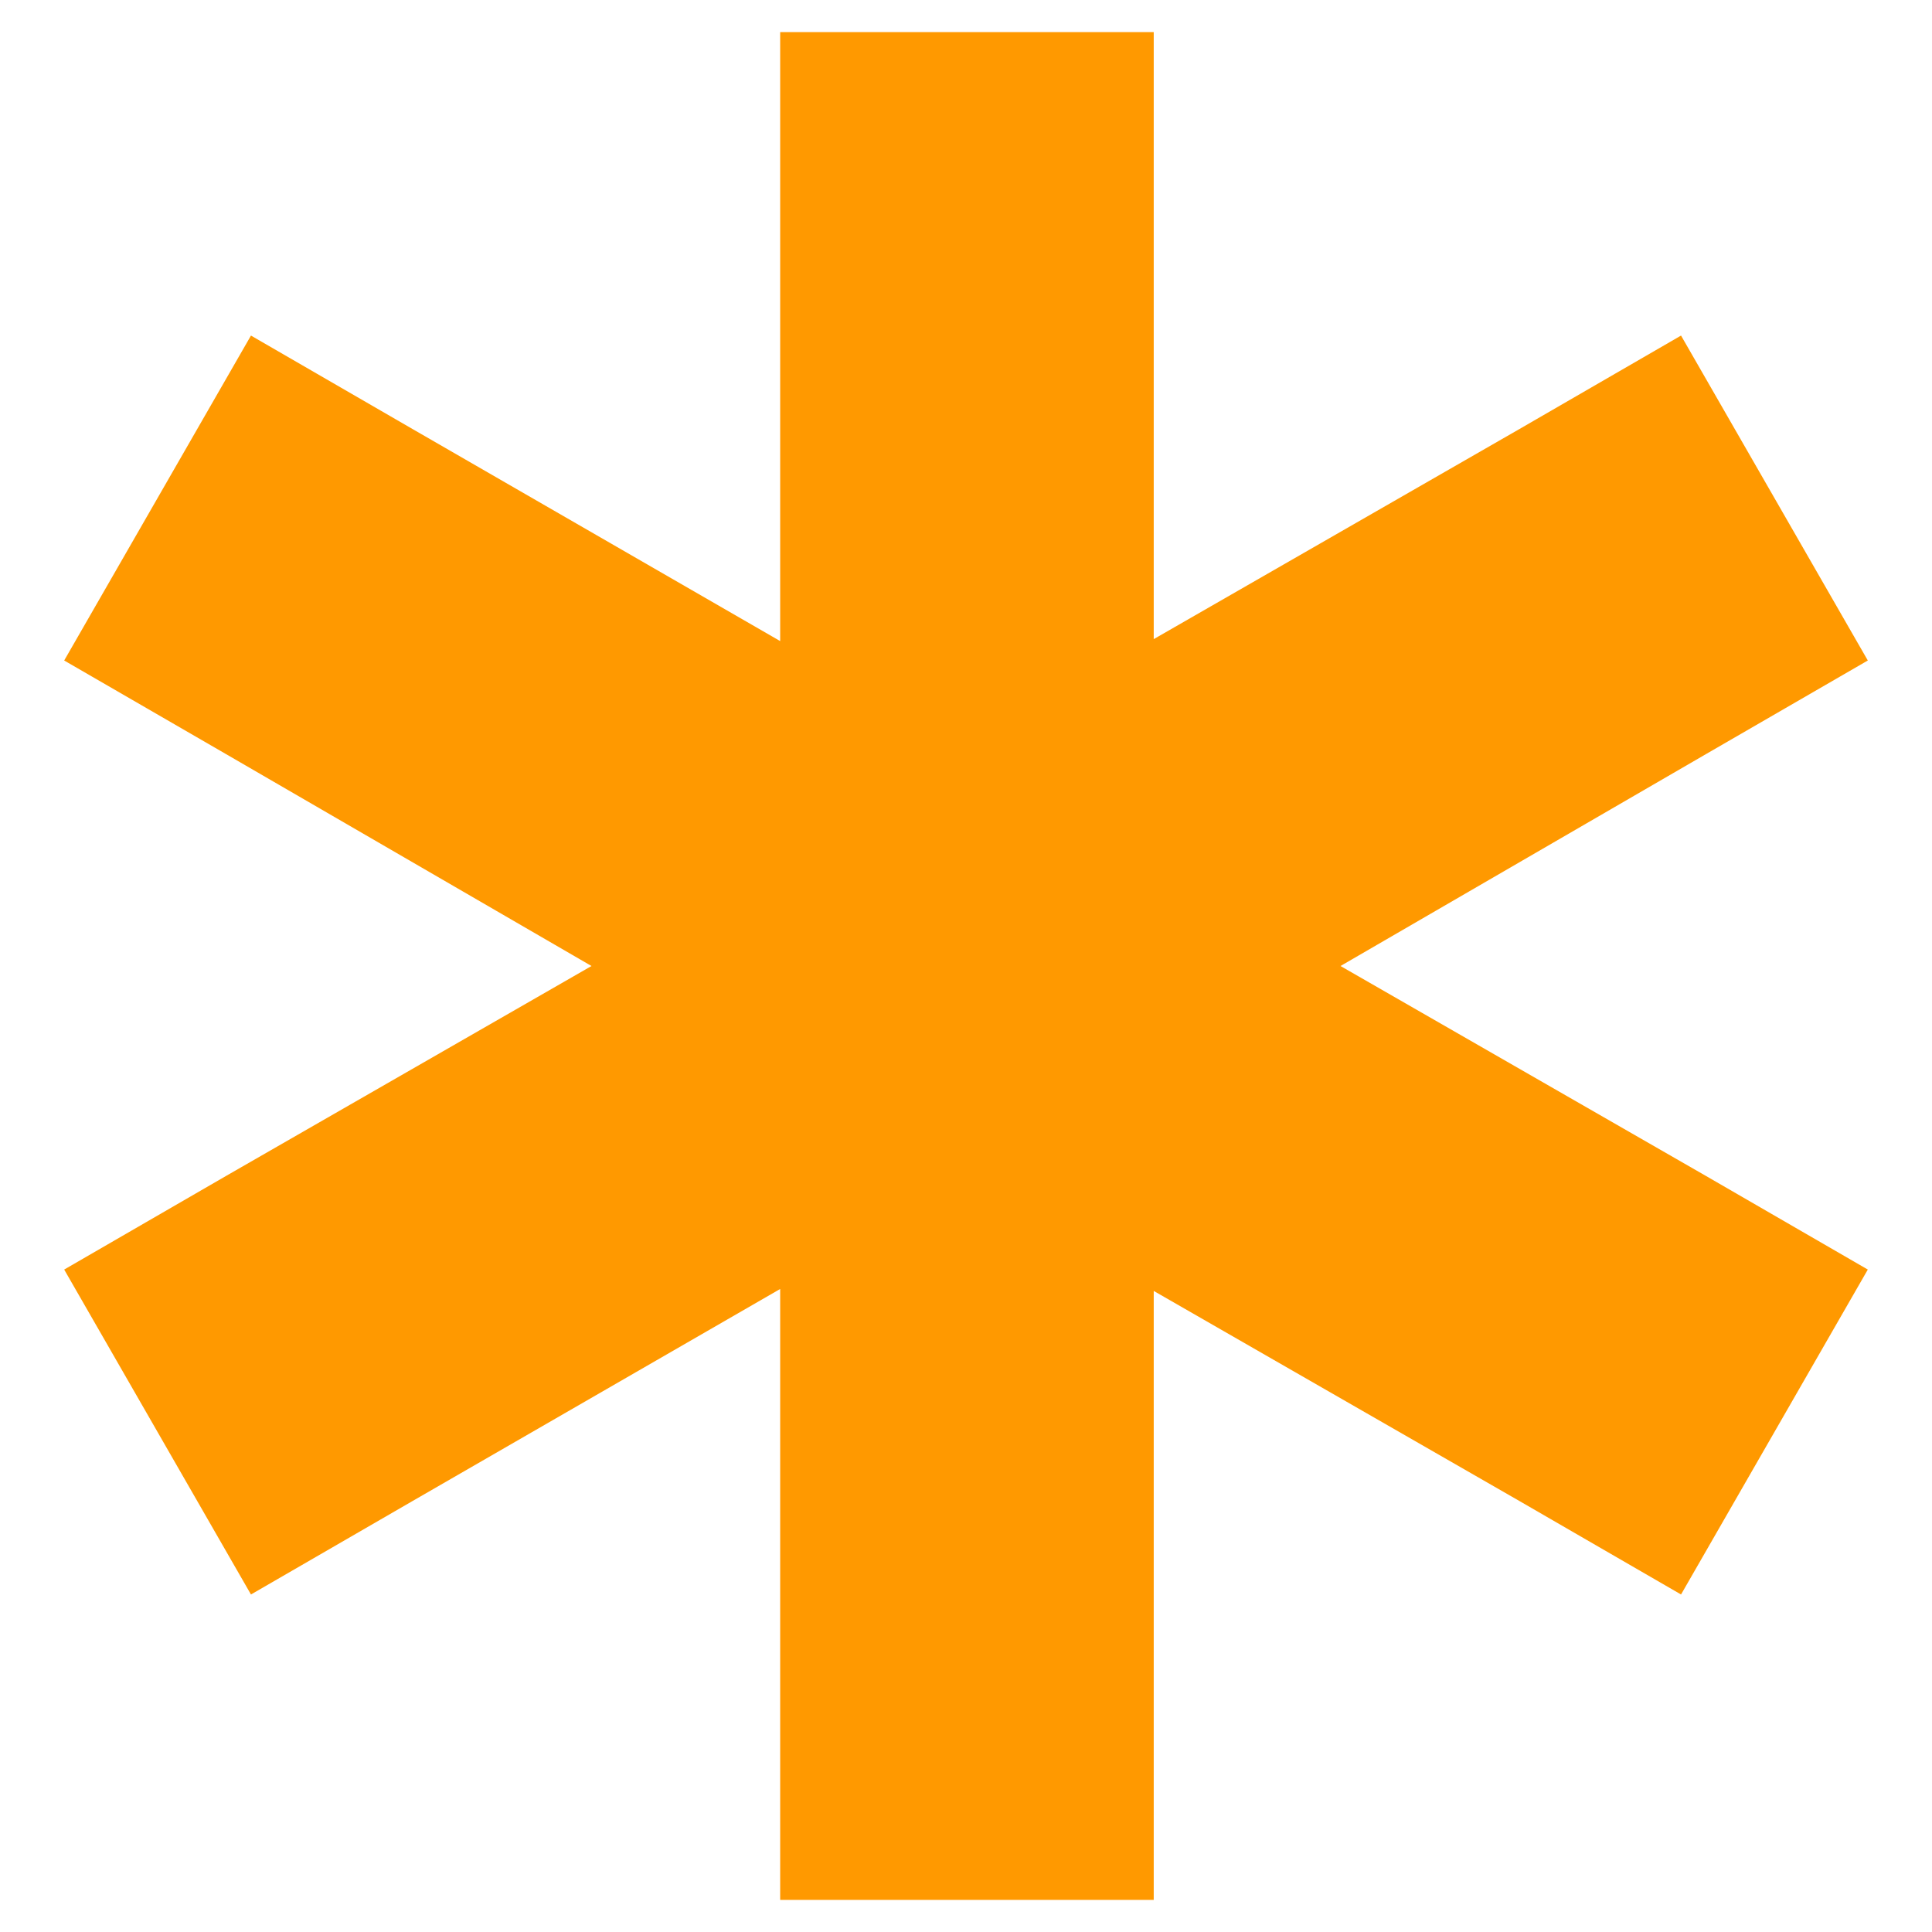 <?xml version="1.0" encoding="UTF-8"?>
<svg fill="#f90" width="752pt" height="752pt" version="1.1" viewBox="0 0 752 752" xmlns="http://www.w3.org/2000/svg">
<path d="m303.671,12.502l0,237.029l-143.123,-82.556l-62.865,-36.36l-72.7,126.472l62.865,36.36l142.381,82.556l-142.381,81.793l-62.865,36.36l72.7,126.472l62.865,-36.36l143.123,-82.556l0,237.791l145.4,0l0,-237.029l142.381,81.793l62.865,36.36l72.7,-126.472l-62.865,-36.36l-142.381,-81.793l142.381,-82.556l62.865,-36.36l-72.7,-126.472l-62.865,36.36l-142.381,81.793l0,-236.271l-145.4,0.005z"/>
</svg>
